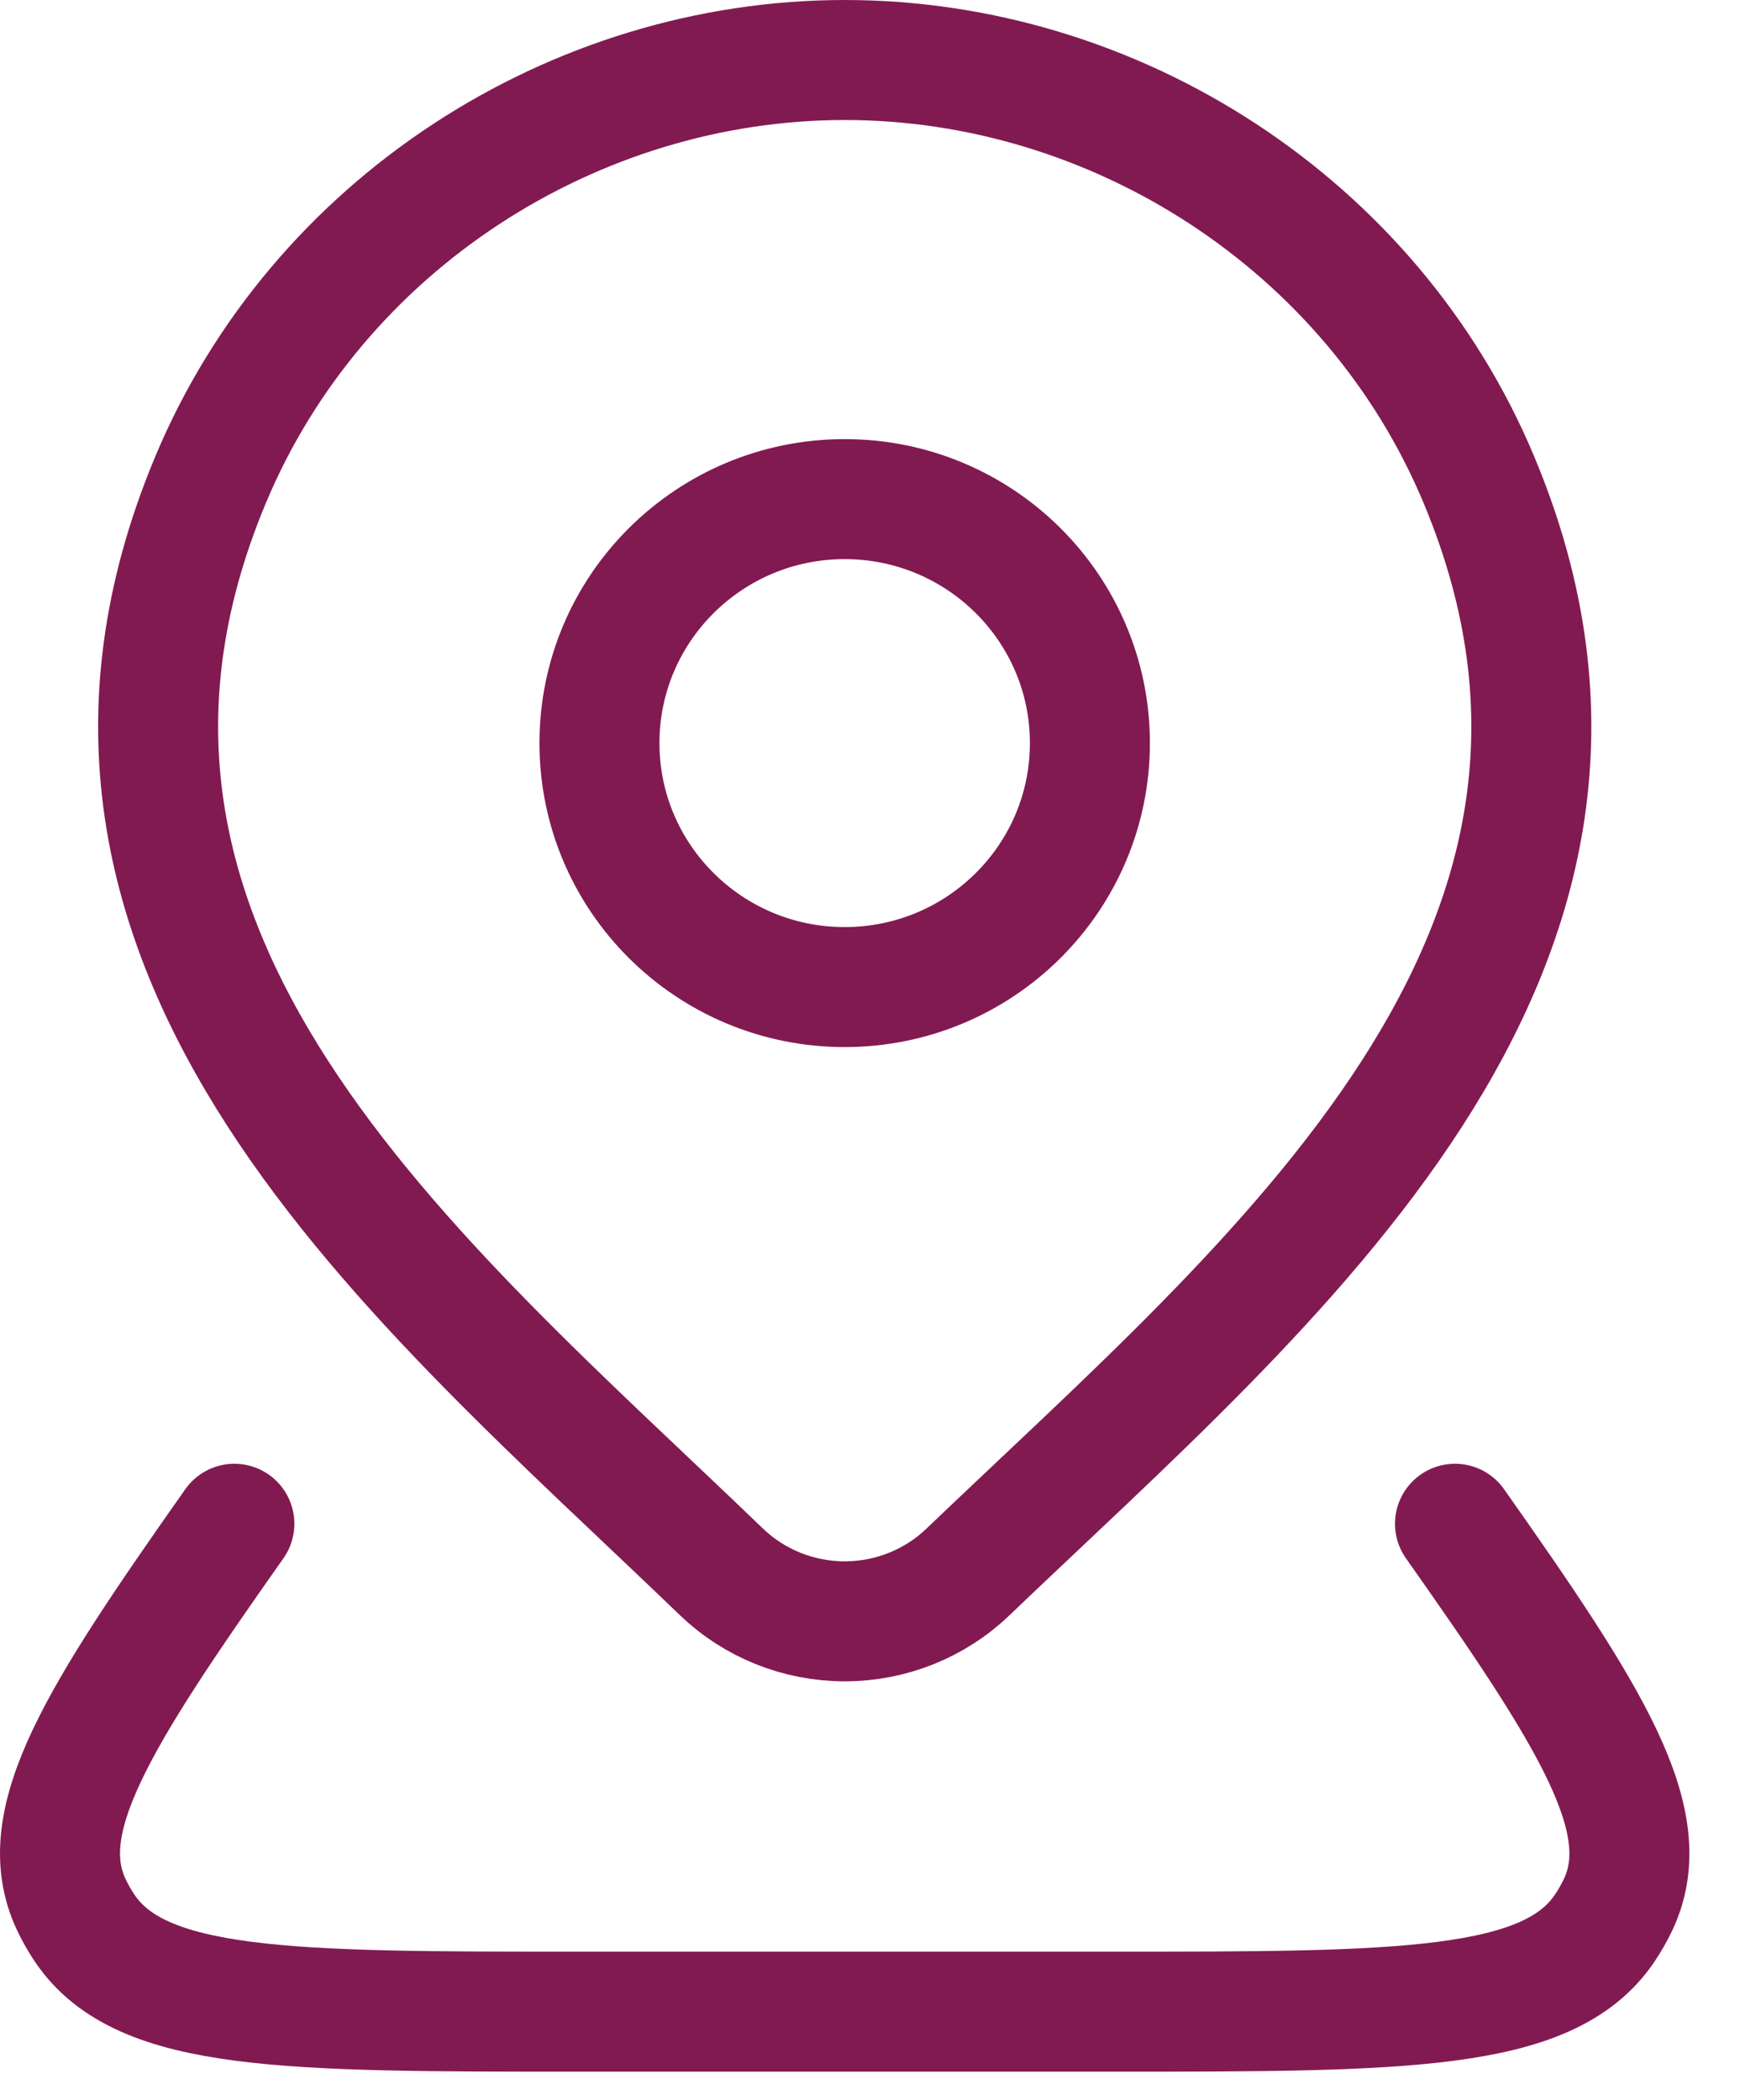 <svg width="29" height="35" viewBox="0 0 29 35" fill="none" xmlns="http://www.w3.org/2000/svg">
<path d="M18.165 12.384C18.165 14.629 16.335 16.45 14.078 16.45C11.821 16.45 9.991 14.629 9.991 12.384C9.991 10.139 11.821 8.318 14.078 8.318C16.335 8.318 18.165 10.139 18.165 12.384Z" stroke="#821A52" stroke-width="2"/>
<path d="M24.25 25.394C26.53 28.628 27.62 30.35 26.971 31.736C26.905 31.875 26.829 32.009 26.742 32.138C25.803 33.525 23.376 33.525 18.521 33.525H9.635C4.78 33.525 2.353 33.525 1.414 32.138C1.327 32.009 1.251 31.875 1.186 31.736C0.536 30.35 1.627 28.628 3.906 25.394" stroke="#821A52" stroke-width="2" stroke-linecap="round" stroke-linejoin="round"/>
<path d="M16.134 26.196C15.583 26.725 14.846 27.02 14.079 27.02C13.312 27.02 12.575 26.725 12.024 26.196C6.975 21.329 0.208 15.892 3.508 7.999C5.292 3.731 9.575 1 14.079 1C18.583 1 22.866 3.731 24.65 7.999C27.946 15.882 21.196 21.346 16.134 26.196Z" stroke="#821A52" stroke-width="2"/>
</svg>

